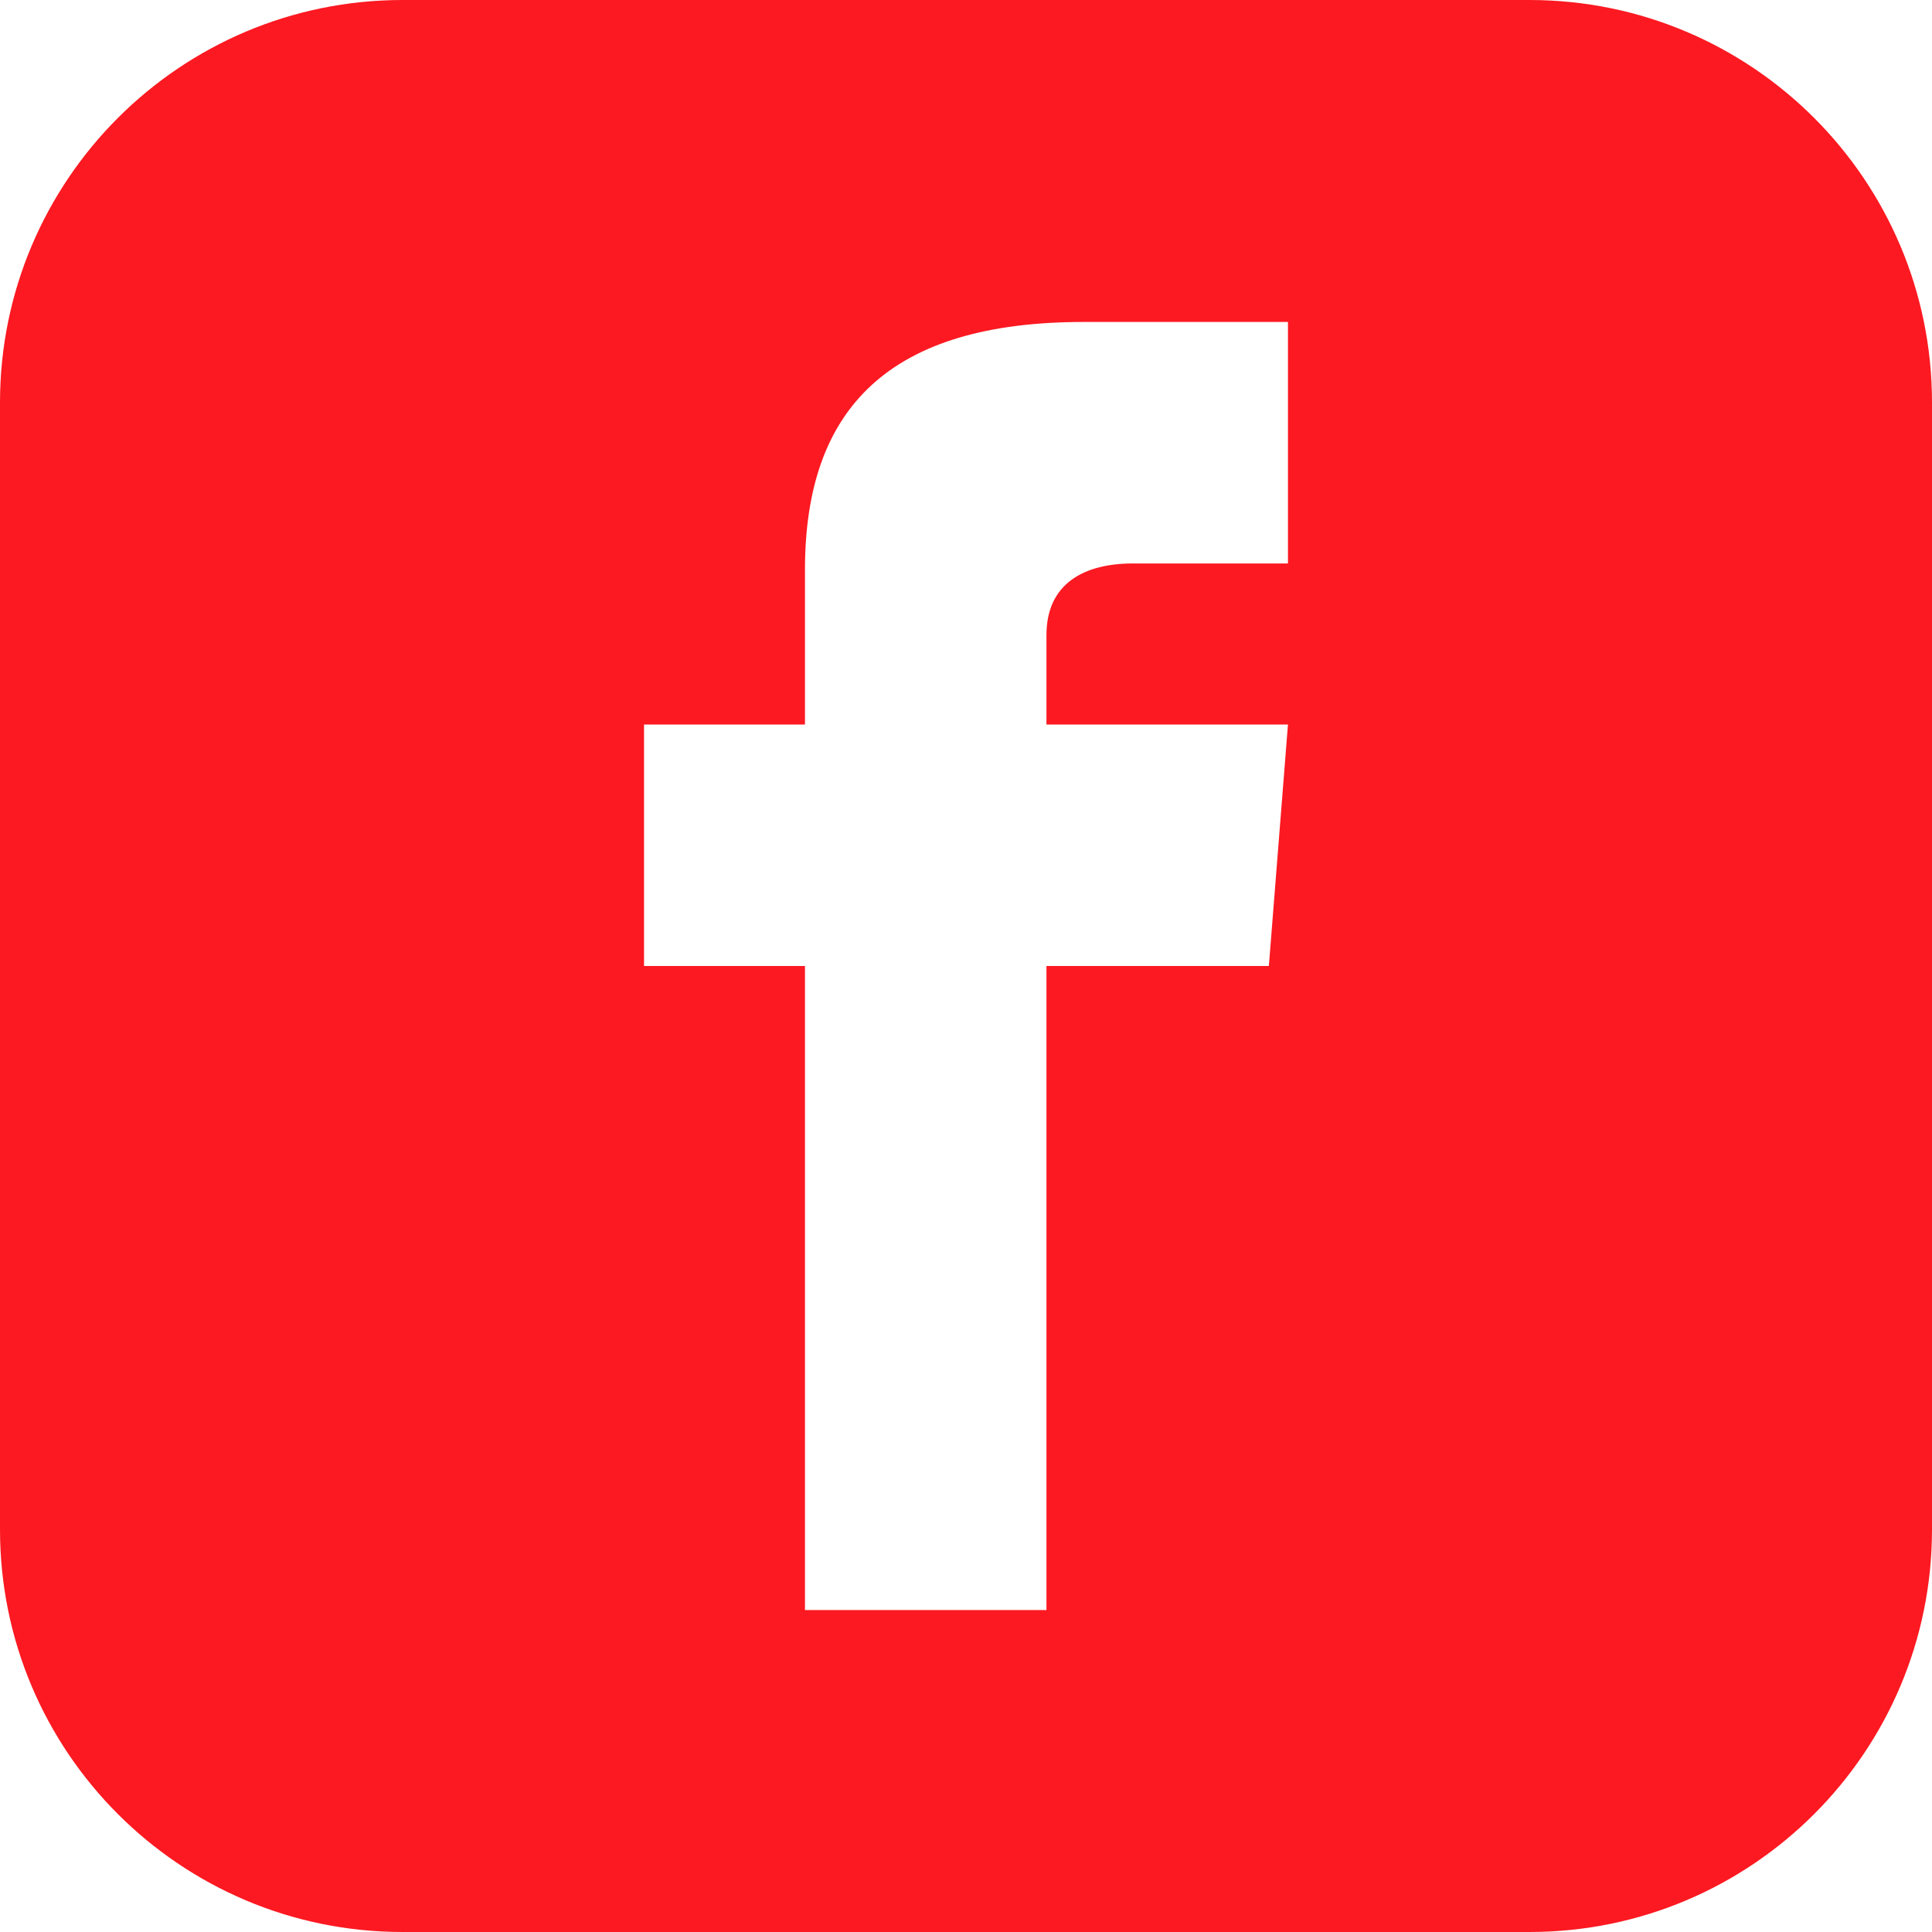 <svg width="17" height="17" viewBox="0 0 17 17" fill="none" xmlns="http://www.w3.org/2000/svg">
<path d="M13.458 0H3.542C1.586 0 0 1.586 0 3.542V13.458C0 15.414 1.586 17 3.542 17H13.458C15.415 17 17 15.414 17 13.458V3.542C17 1.586 15.415 0 13.458 0ZM11.333 4.958H9.97C9.535 4.958 9.208 5.137 9.208 5.588V6.375H11.333L11.165 8.5H9.208V14.167H7.083V8.5H5.667V6.375H7.083V5.013C7.083 3.581 7.837 2.833 9.535 2.833H11.333V4.958Z" fill="#FC1921"/>
</svg>
